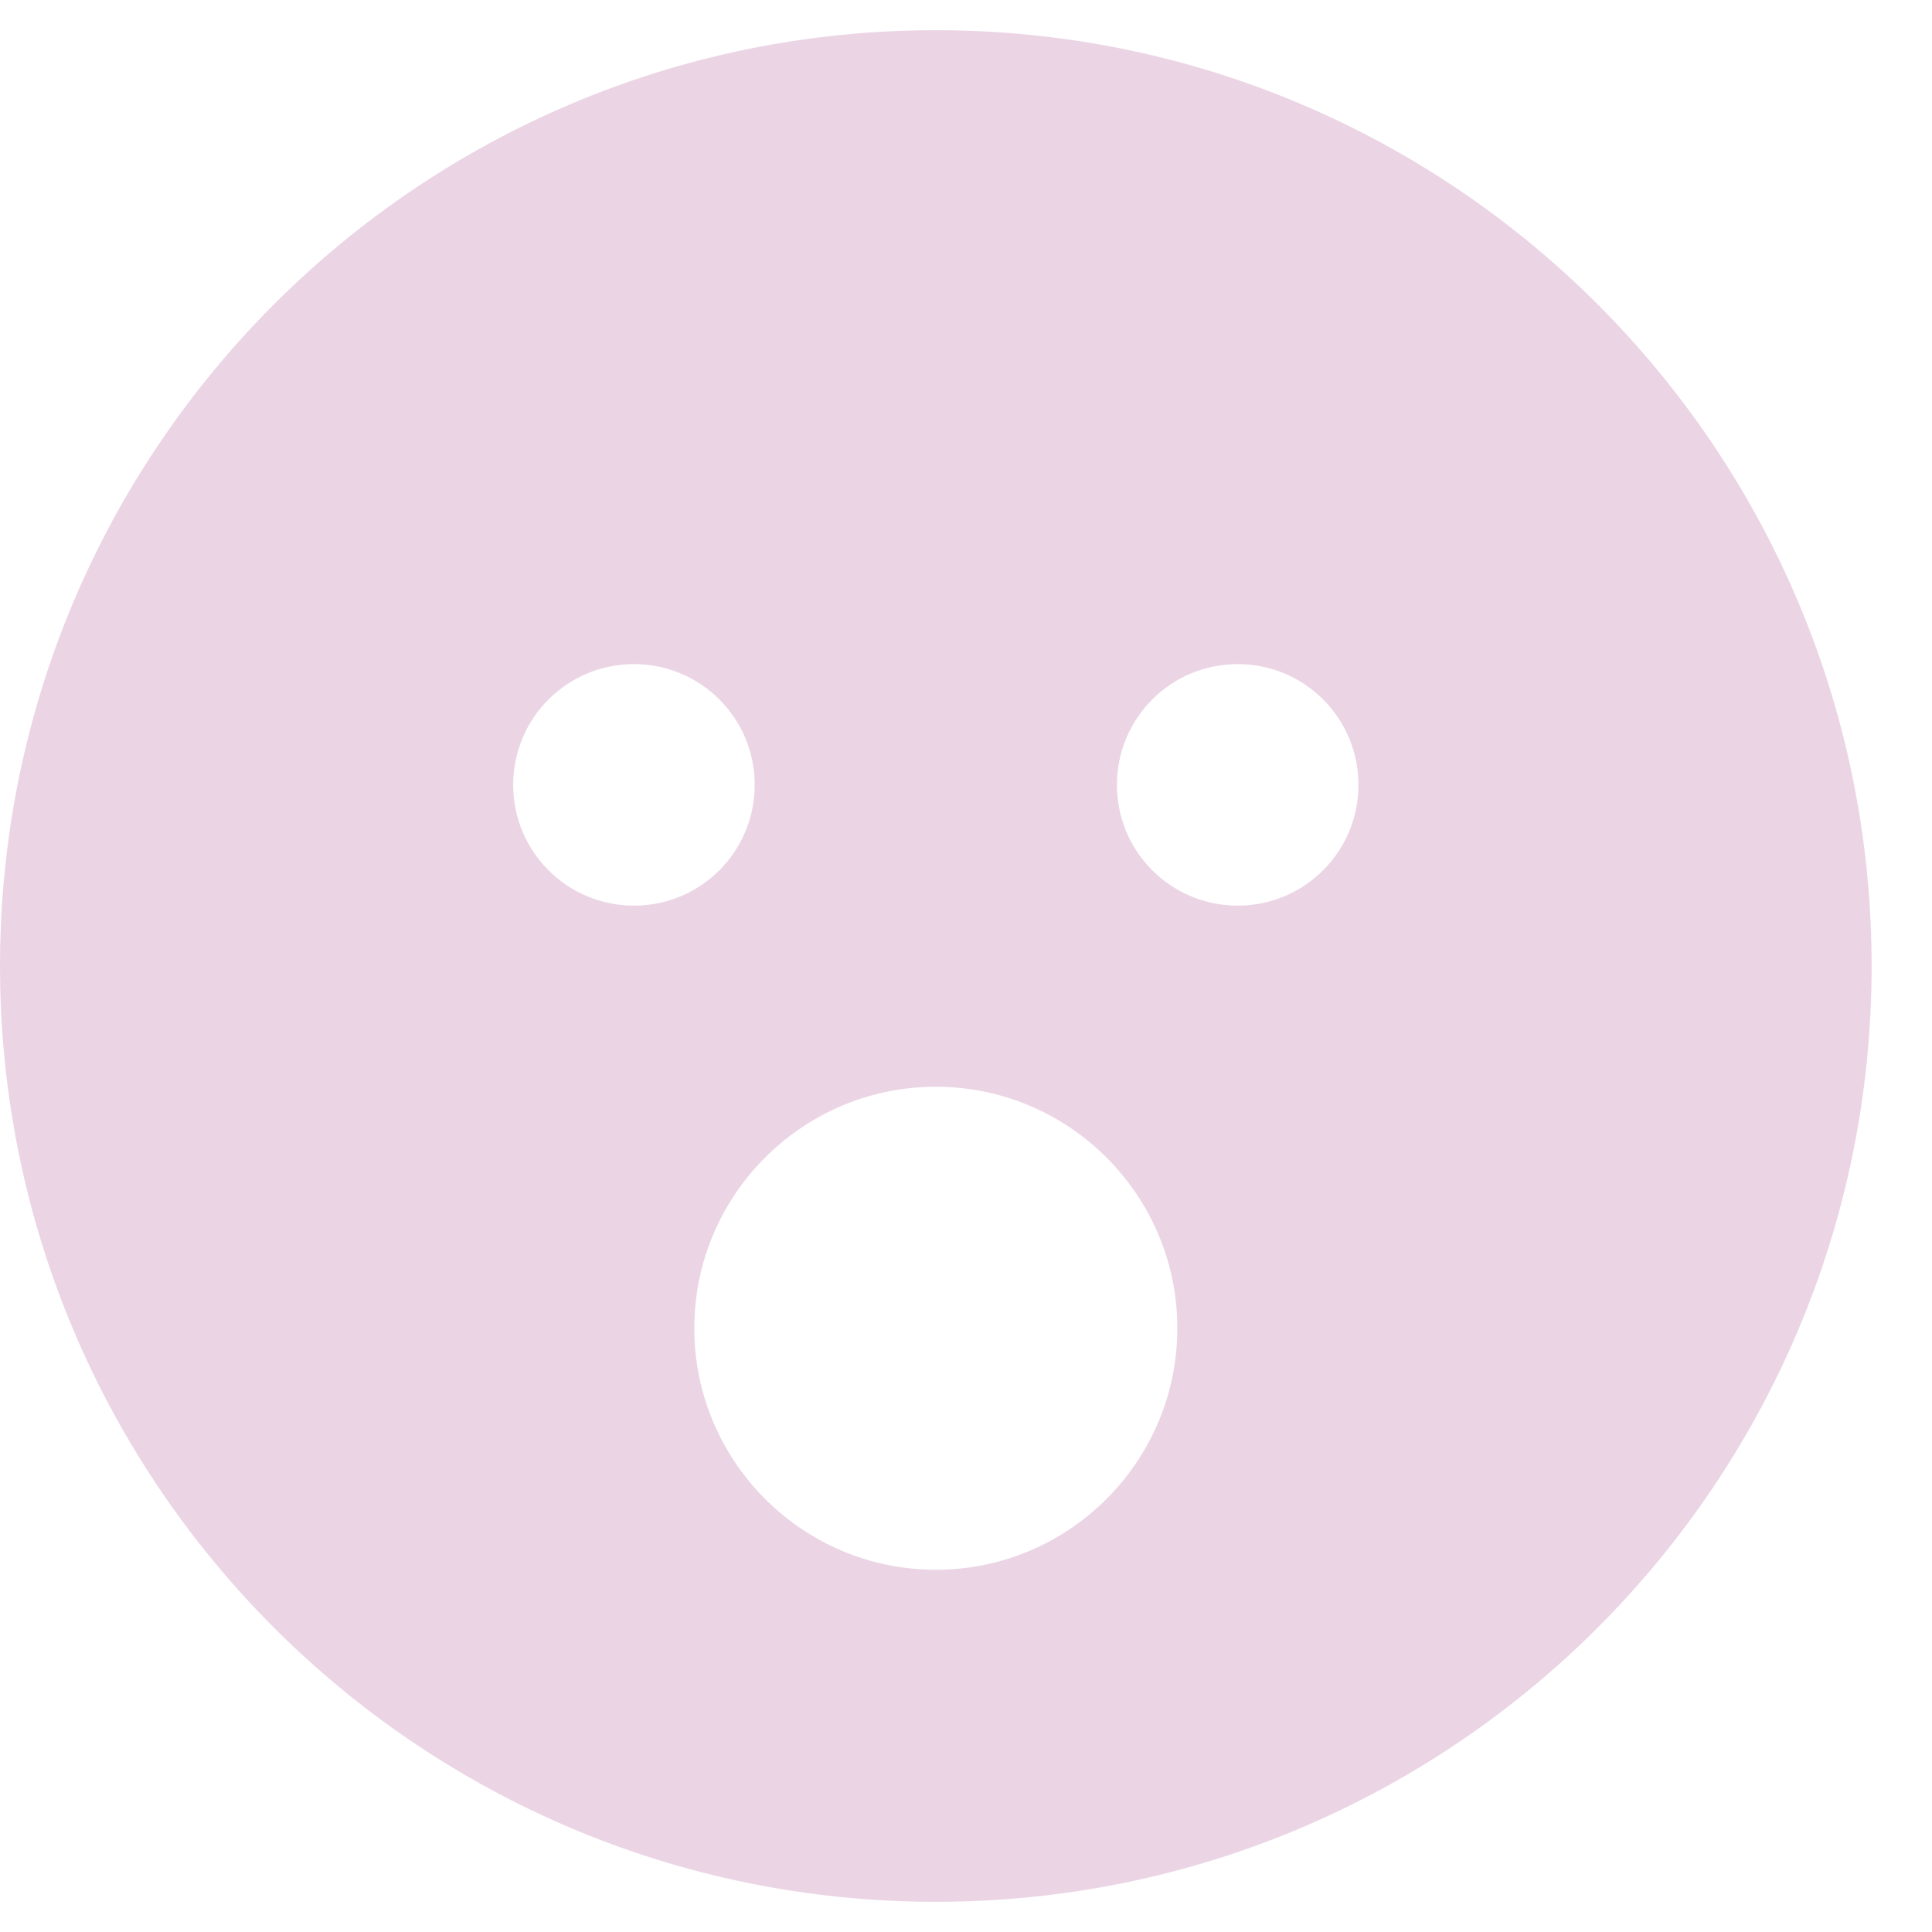 <svg width="64" height="64" viewBox="0 0 512 512" xmlns="http://www.w3.org/2000/svg">
    <path fill="#EBD5E5"
          d="M248 8C111 8 0 119 0 256s111 248 248 248s248-111 248-248S385 8 248 8M136 208c0-17.7 14.3-32 32-32s32 14.3 32 32s-14.3 32-32 32s-32-14.3-32-32m112 208c-35.3 0-64-28.7-64-64s28.7-64 64-64s64 28.7 64 64s-28.7 64-64 64m80-176c-17.7 0-32-14.3-32-32s14.3-32 32-32s32 14.3 32 32s-14.3 32-32 32"/>
</svg>